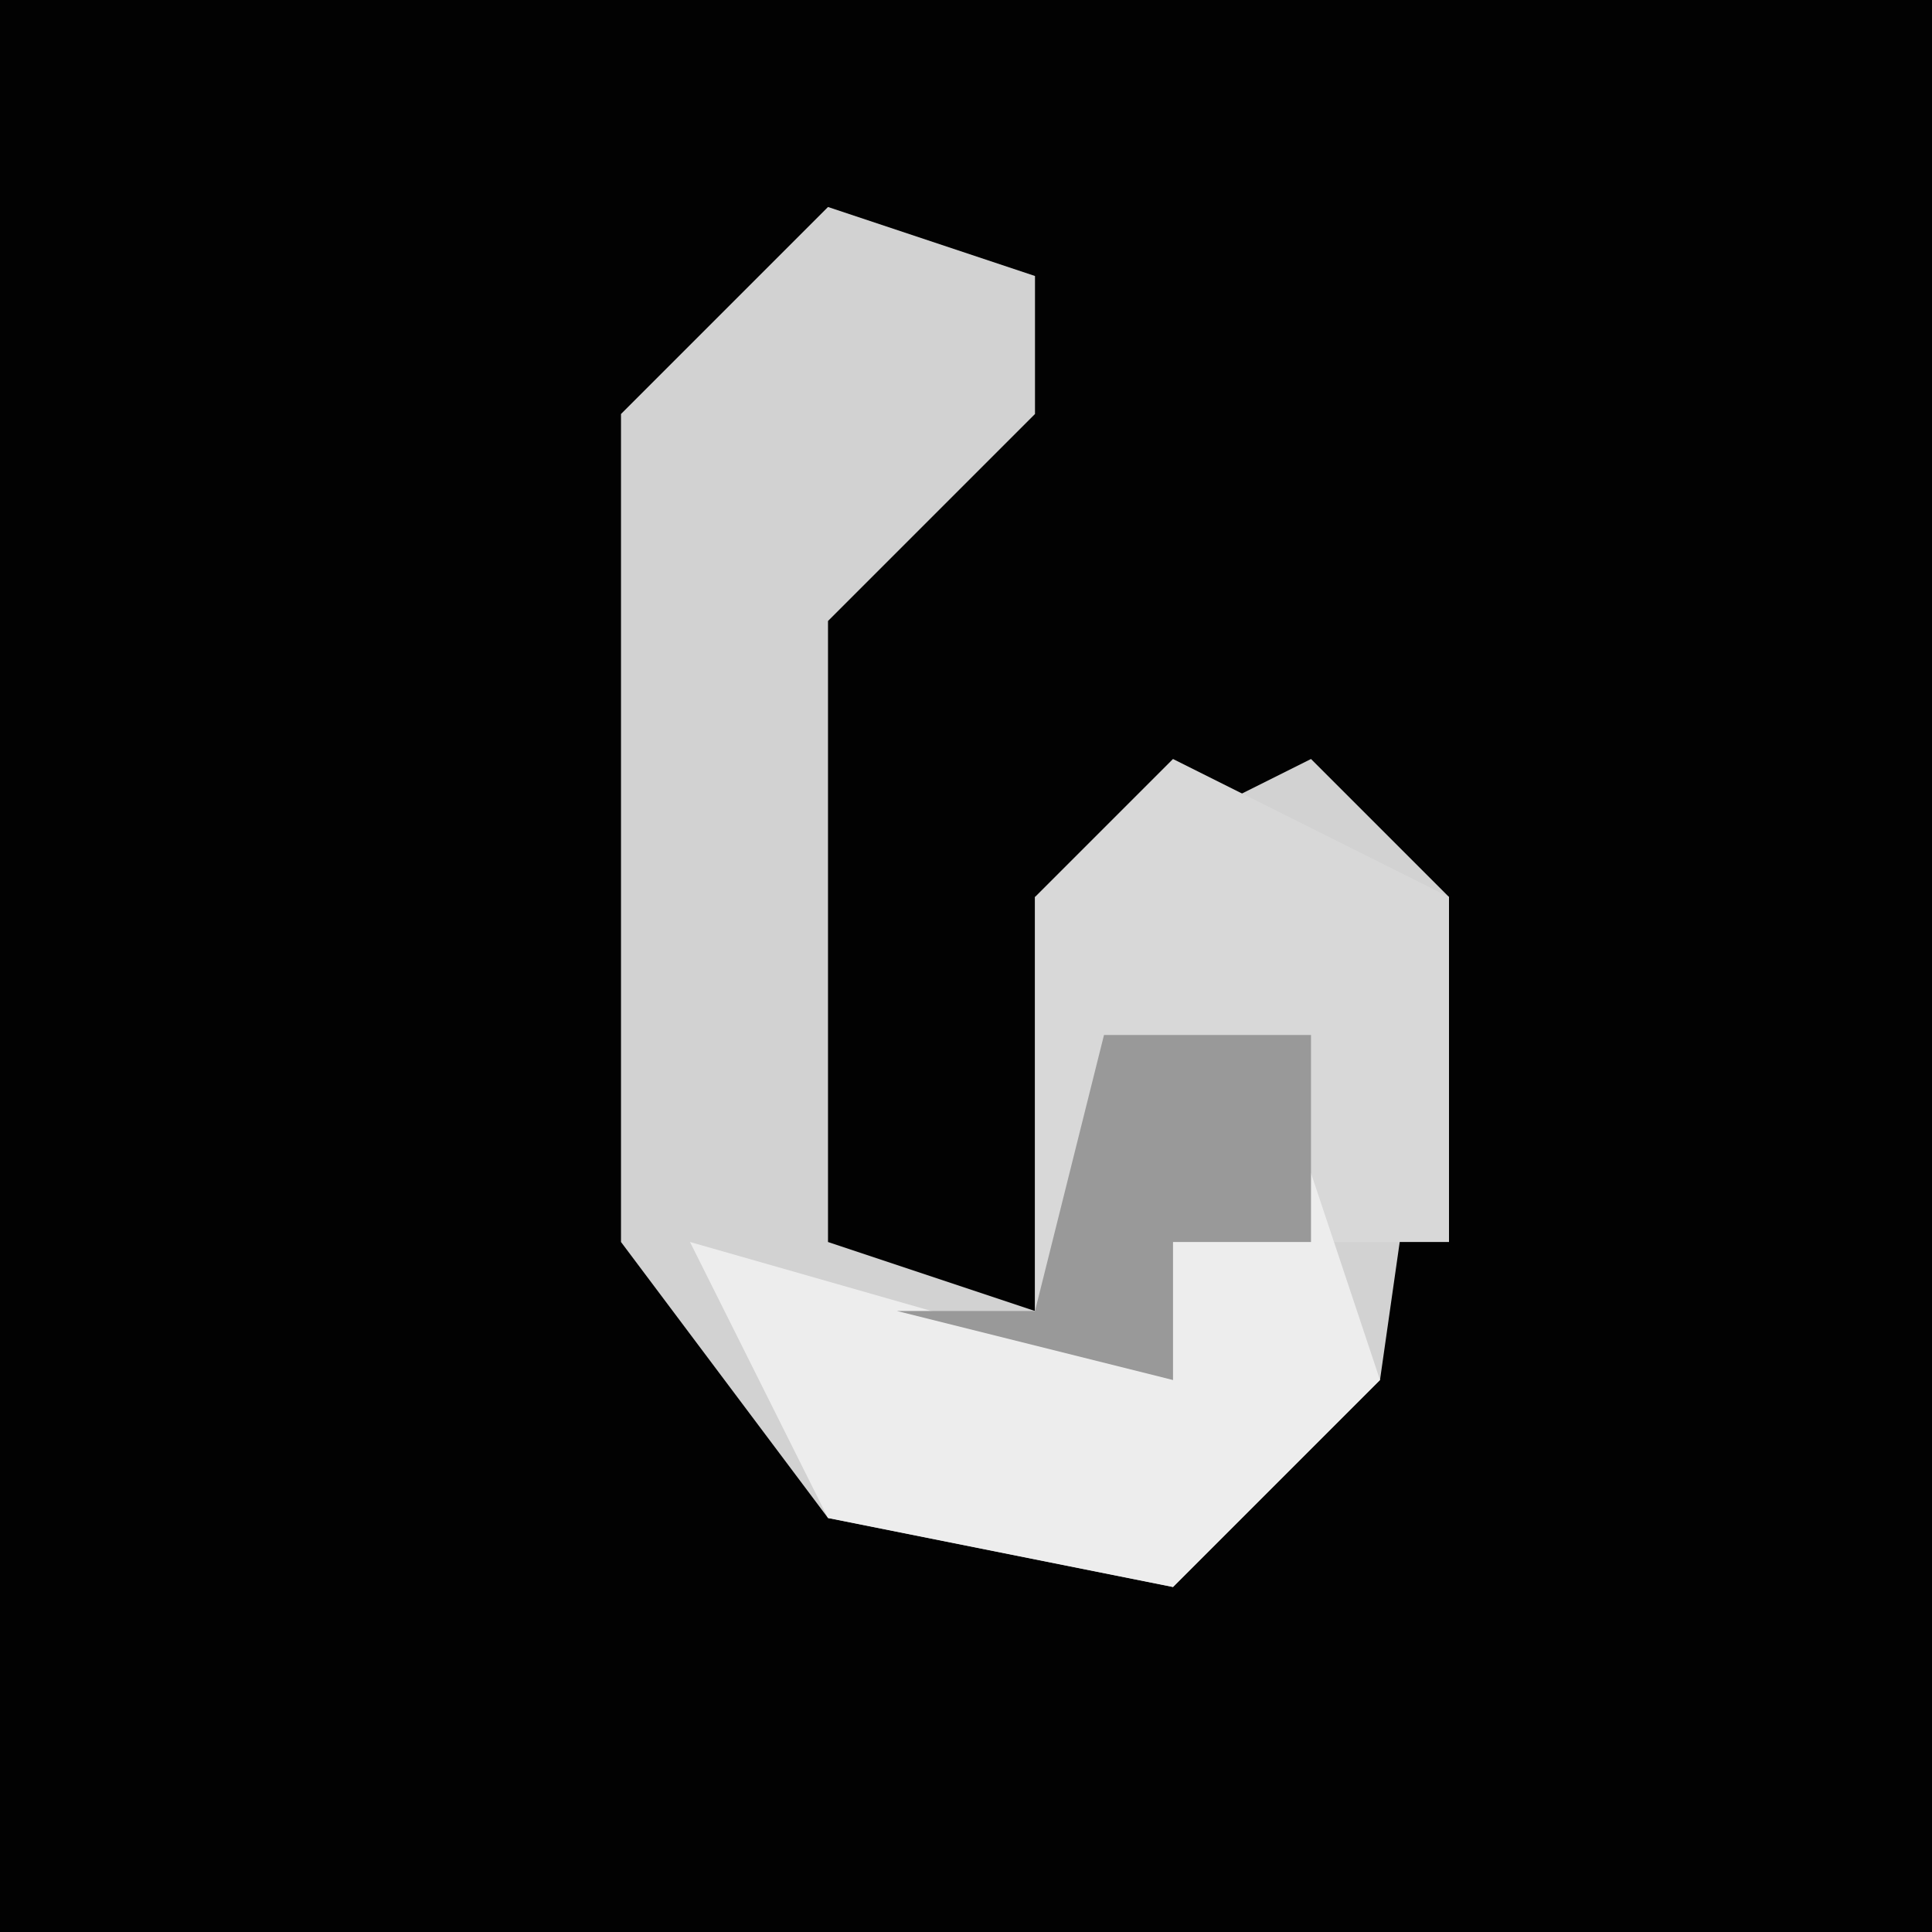 <?xml version="1.0" encoding="UTF-8"?>
<svg version="1.1" xmlns="http://www.w3.org/2000/svg" width="28" height="28">
<path d="M0,0 L28,0 L28,28 L0,28 Z " fill="#020202" transform="translate(0,0)"/>
<path d="M0,0 L3,1 L3,3 L0,6 L0,15 L3,16 L3,10 L7,8 L9,10 L8,17 L5,20 L0,19 L-3,15 L-3,3 Z " fill="#D2D2D2" transform="translate(12,3)"/>
<path d="M0,0 L4,2 L4,7 L0,7 L0,9 L-4,8 L-2,8 L-2,2 Z " fill="#D8D8D8" transform="translate(17,11)"/>
<path d="M0,0 L1,3 L-2,6 L-7,5 L-9,1 L-2,3 L-2,1 Z " fill="#EDEDED" transform="translate(19,17)"/>
<path d="M0,0 L3,0 L3,3 L1,3 L1,5 L-3,4 L-1,4 Z " fill="#999999" transform="translate(16,15)"/>
</svg>
